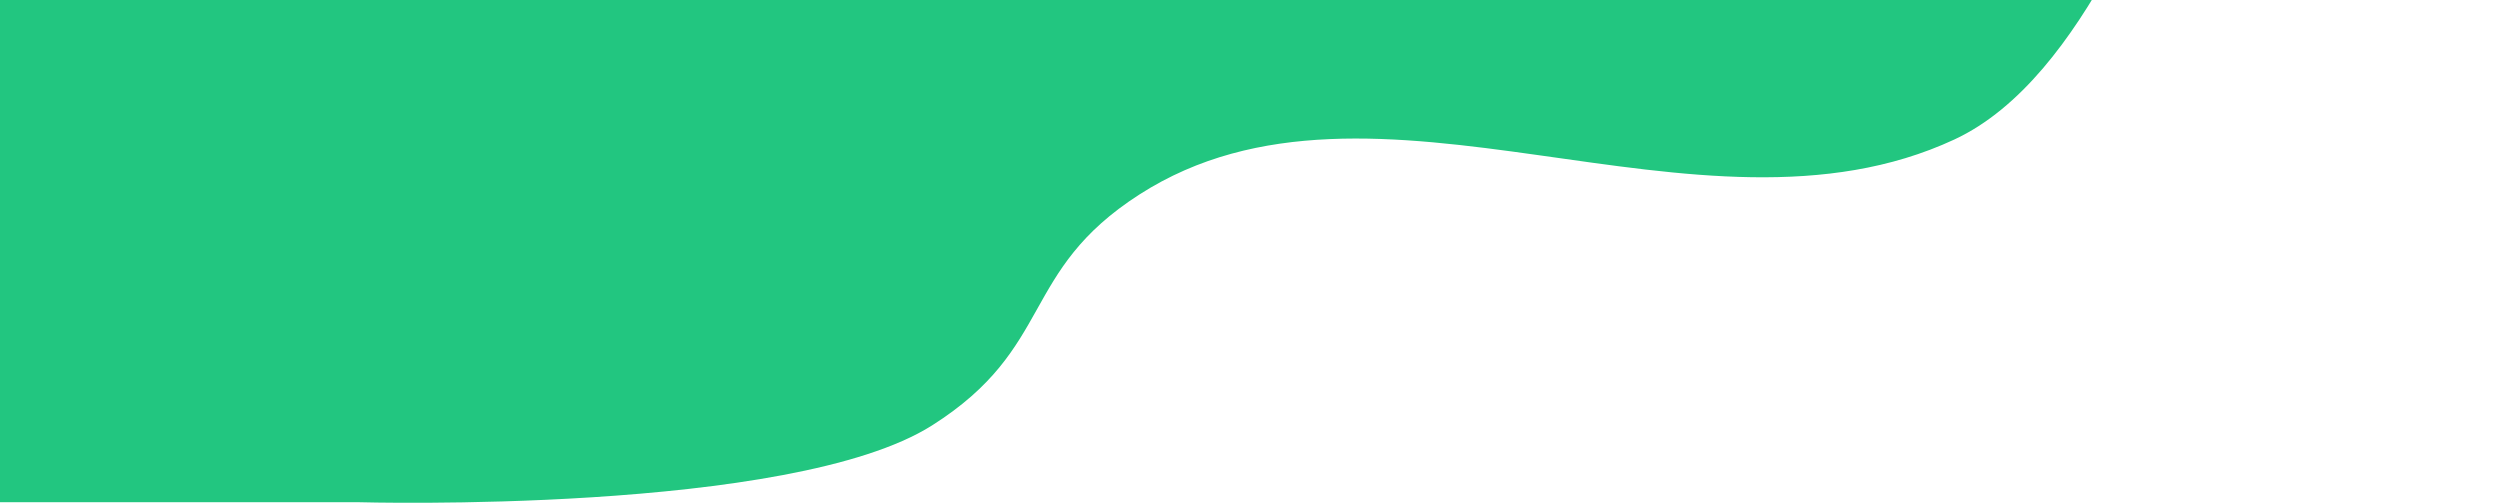    <svg
            width="1253"
            height="252"
            viewBox="0 0 1253 252"
            fill="none"
            xmlns="http://www.w3.org/2000/svg"
          >
            <path
              d="M571.131 97.451C688.801 21.985 850.964 129.66 979.482 69.938C1046.35 38.864 1081.36 -71.258 1100.83 -103.803C1111.5 -121.636 1127.8 -137.685 1154.26 -150.168C1180.73 -162.651 1253 -157.046 1253 -157.046L1253 -235L-130 -235L-130 251.703L179.473 251.703C179.473 251.703 396.49 257.944 467.117 213.235C528.755 174.217 510.895 136.082 571.131 97.451Z"
              fill="#22C680"
            />
          </svg>